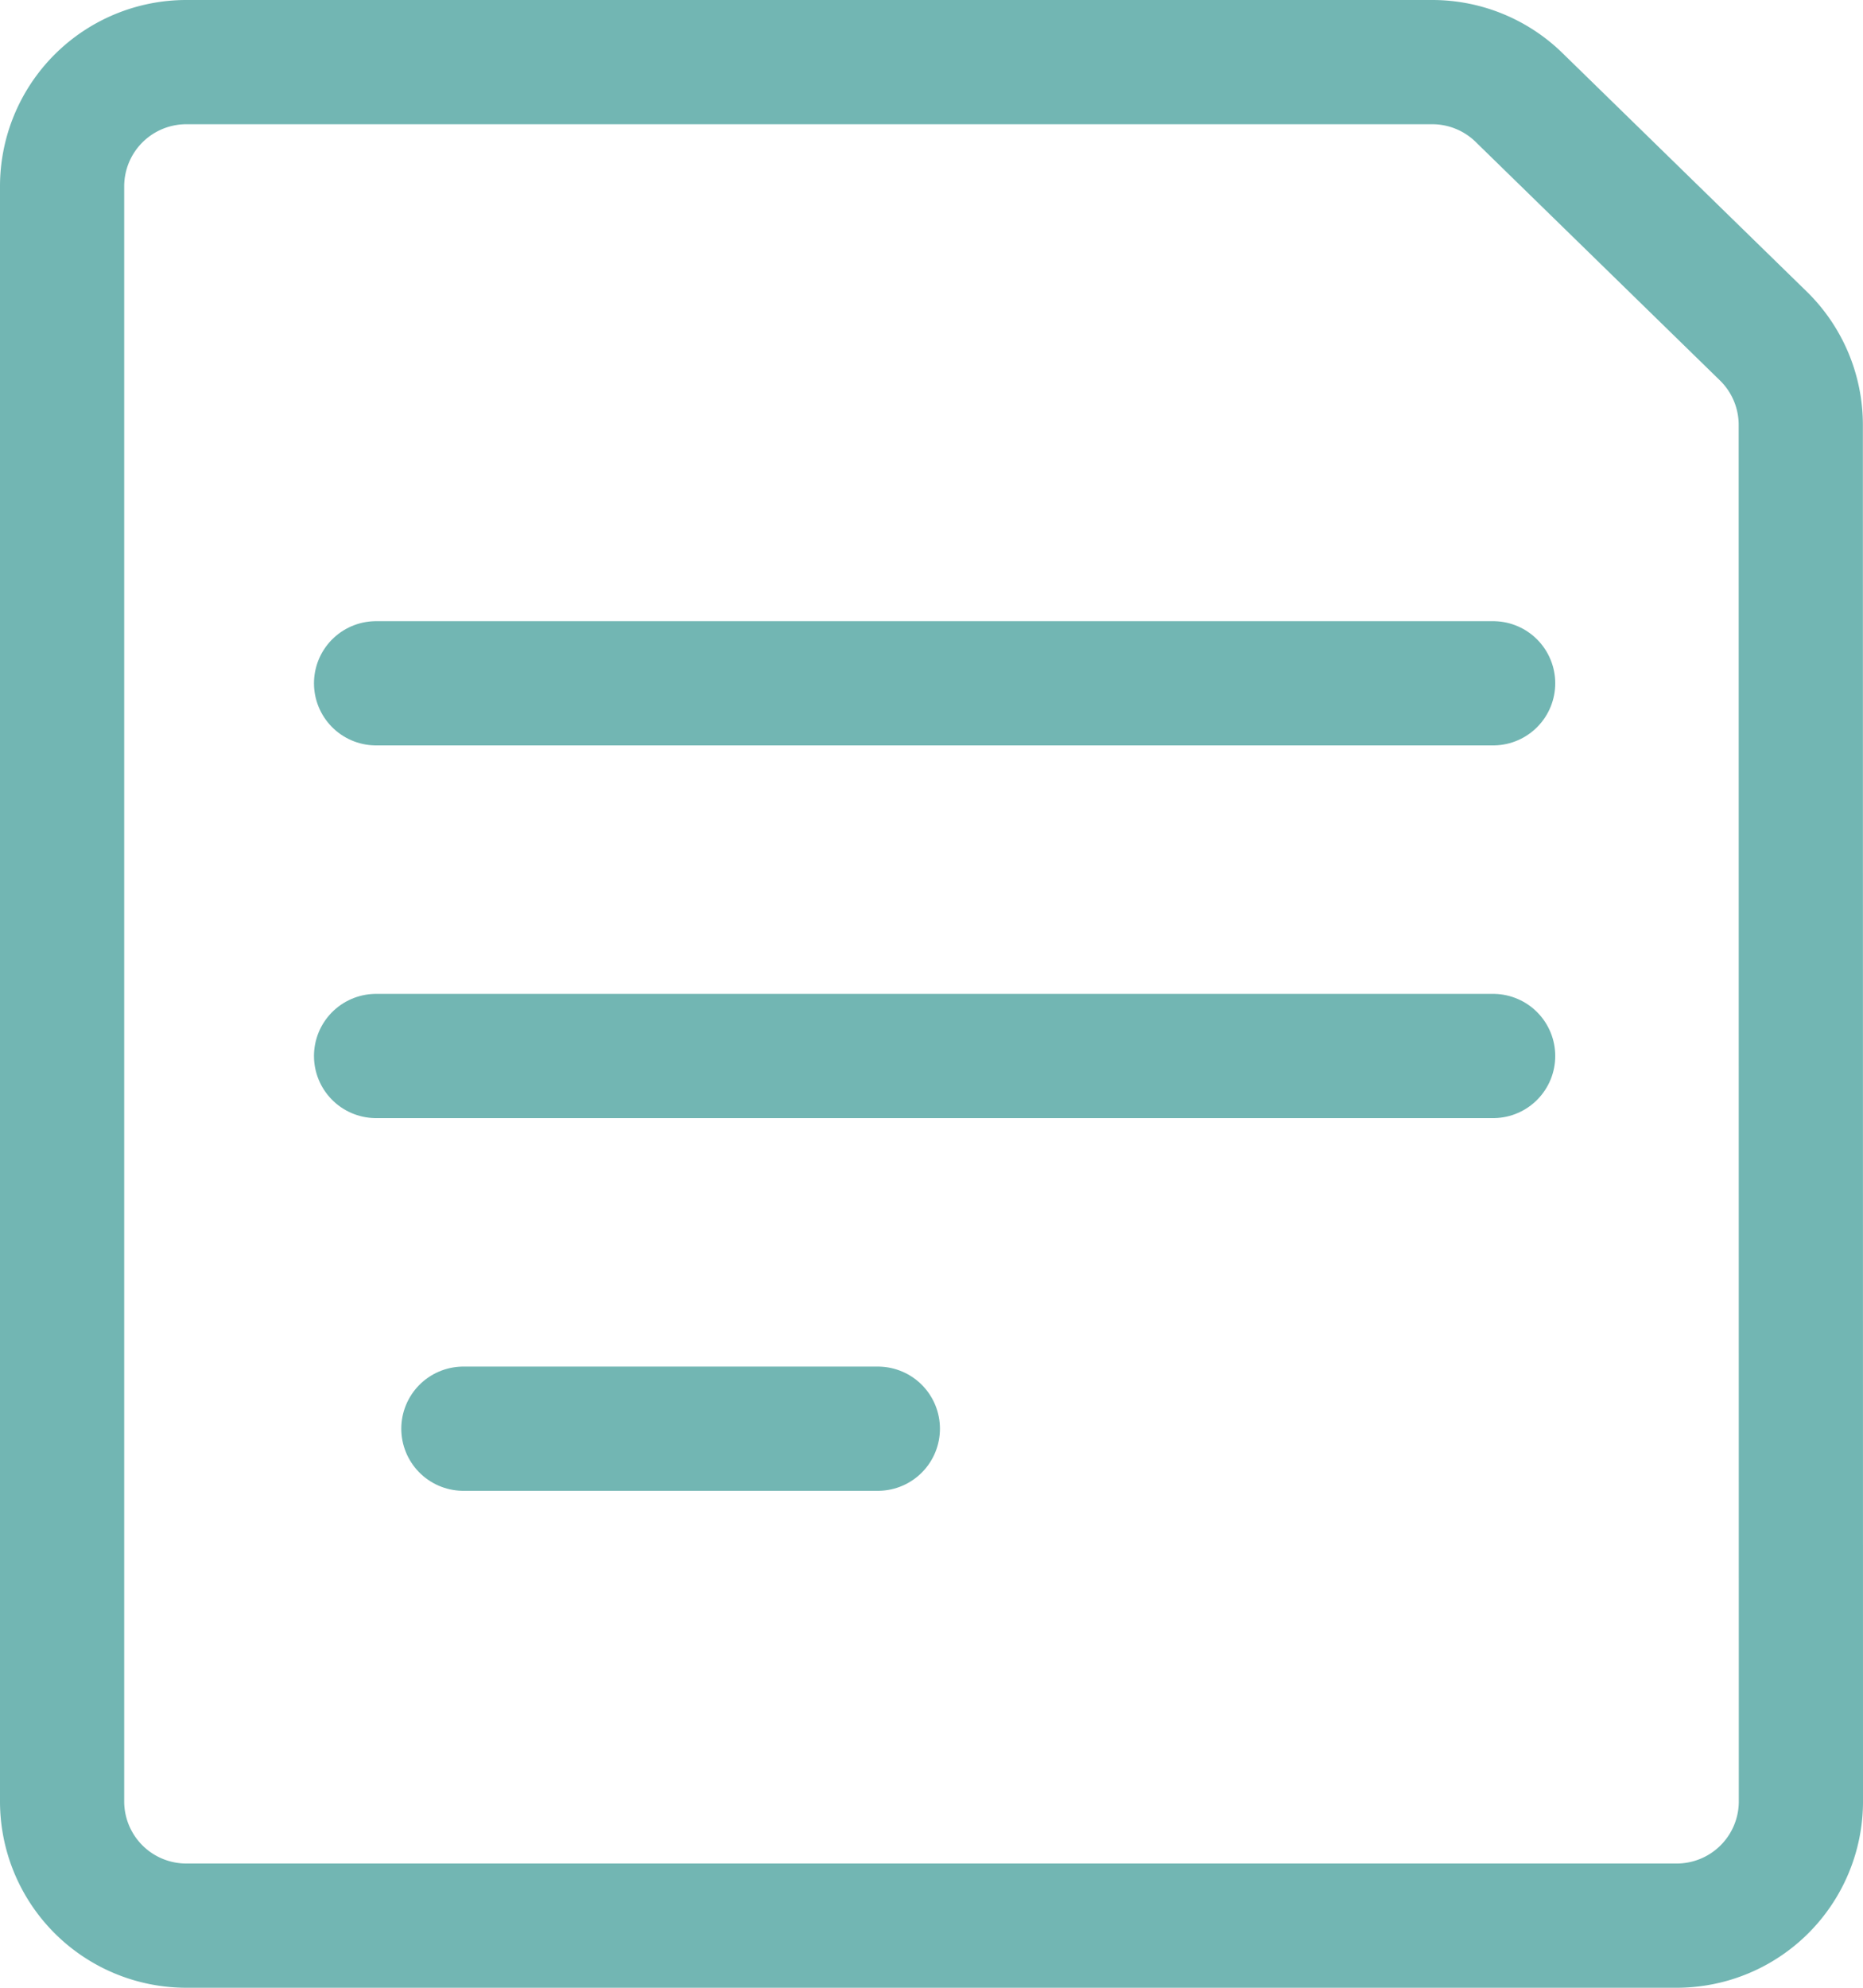 <svg xmlns="http://www.w3.org/2000/svg" width="15" height="16" viewBox="0 0 15 16">
  <g id="Files-Folders_Common-Files_common-file-text" data-name="Files-Folders / Common-Files / common-file-text" transform="translate(-341 -382.25)">
    <g id="Group_65" data-name="Group 65" transform="translate(341.5 382.75)">
      <g id="common-file-text">
        <path id="Shape_259" data-name="Shape 259" d="M355.5,396.75a1,1,0,0,1-1,1h-12a1,1,0,0,1-1-1v-13a1,1,0,0,1,1-1h10.03a1,1,0,0,1,.7.284l1.969,1.922a1,1,0,0,1,.3.716Z" transform="translate(-341.5 -382.75)" fill="none" stroke="#72b6b3" stroke-linecap="round" stroke-linejoin="round" stroke-width="1"/>
        <path id="Shape_260" data-name="Shape 260" d="M346.045,390.25h8.994" transform="translate(-343.517 -385.25)" fill="none" stroke="#72b6b3" stroke-linecap="round" stroke-linejoin="round" stroke-width="1"/>
        <path id="Shape_261" data-name="Shape 261" d="M346.045,394.75h8.994" transform="translate(-343.517 -386.75)" fill="none" stroke="#72b6b3" stroke-linecap="round" stroke-linejoin="round" stroke-width="1"/>
        <path id="Shape_262" data-name="Shape 262" d="M346.045,399.25h3.337" transform="translate(-342.814 -388.25)" fill="none" stroke="#72b6b3" stroke-linecap="round" stroke-linejoin="round" stroke-width="1"/>
      </g>
    </g>
  </g>
</svg>
